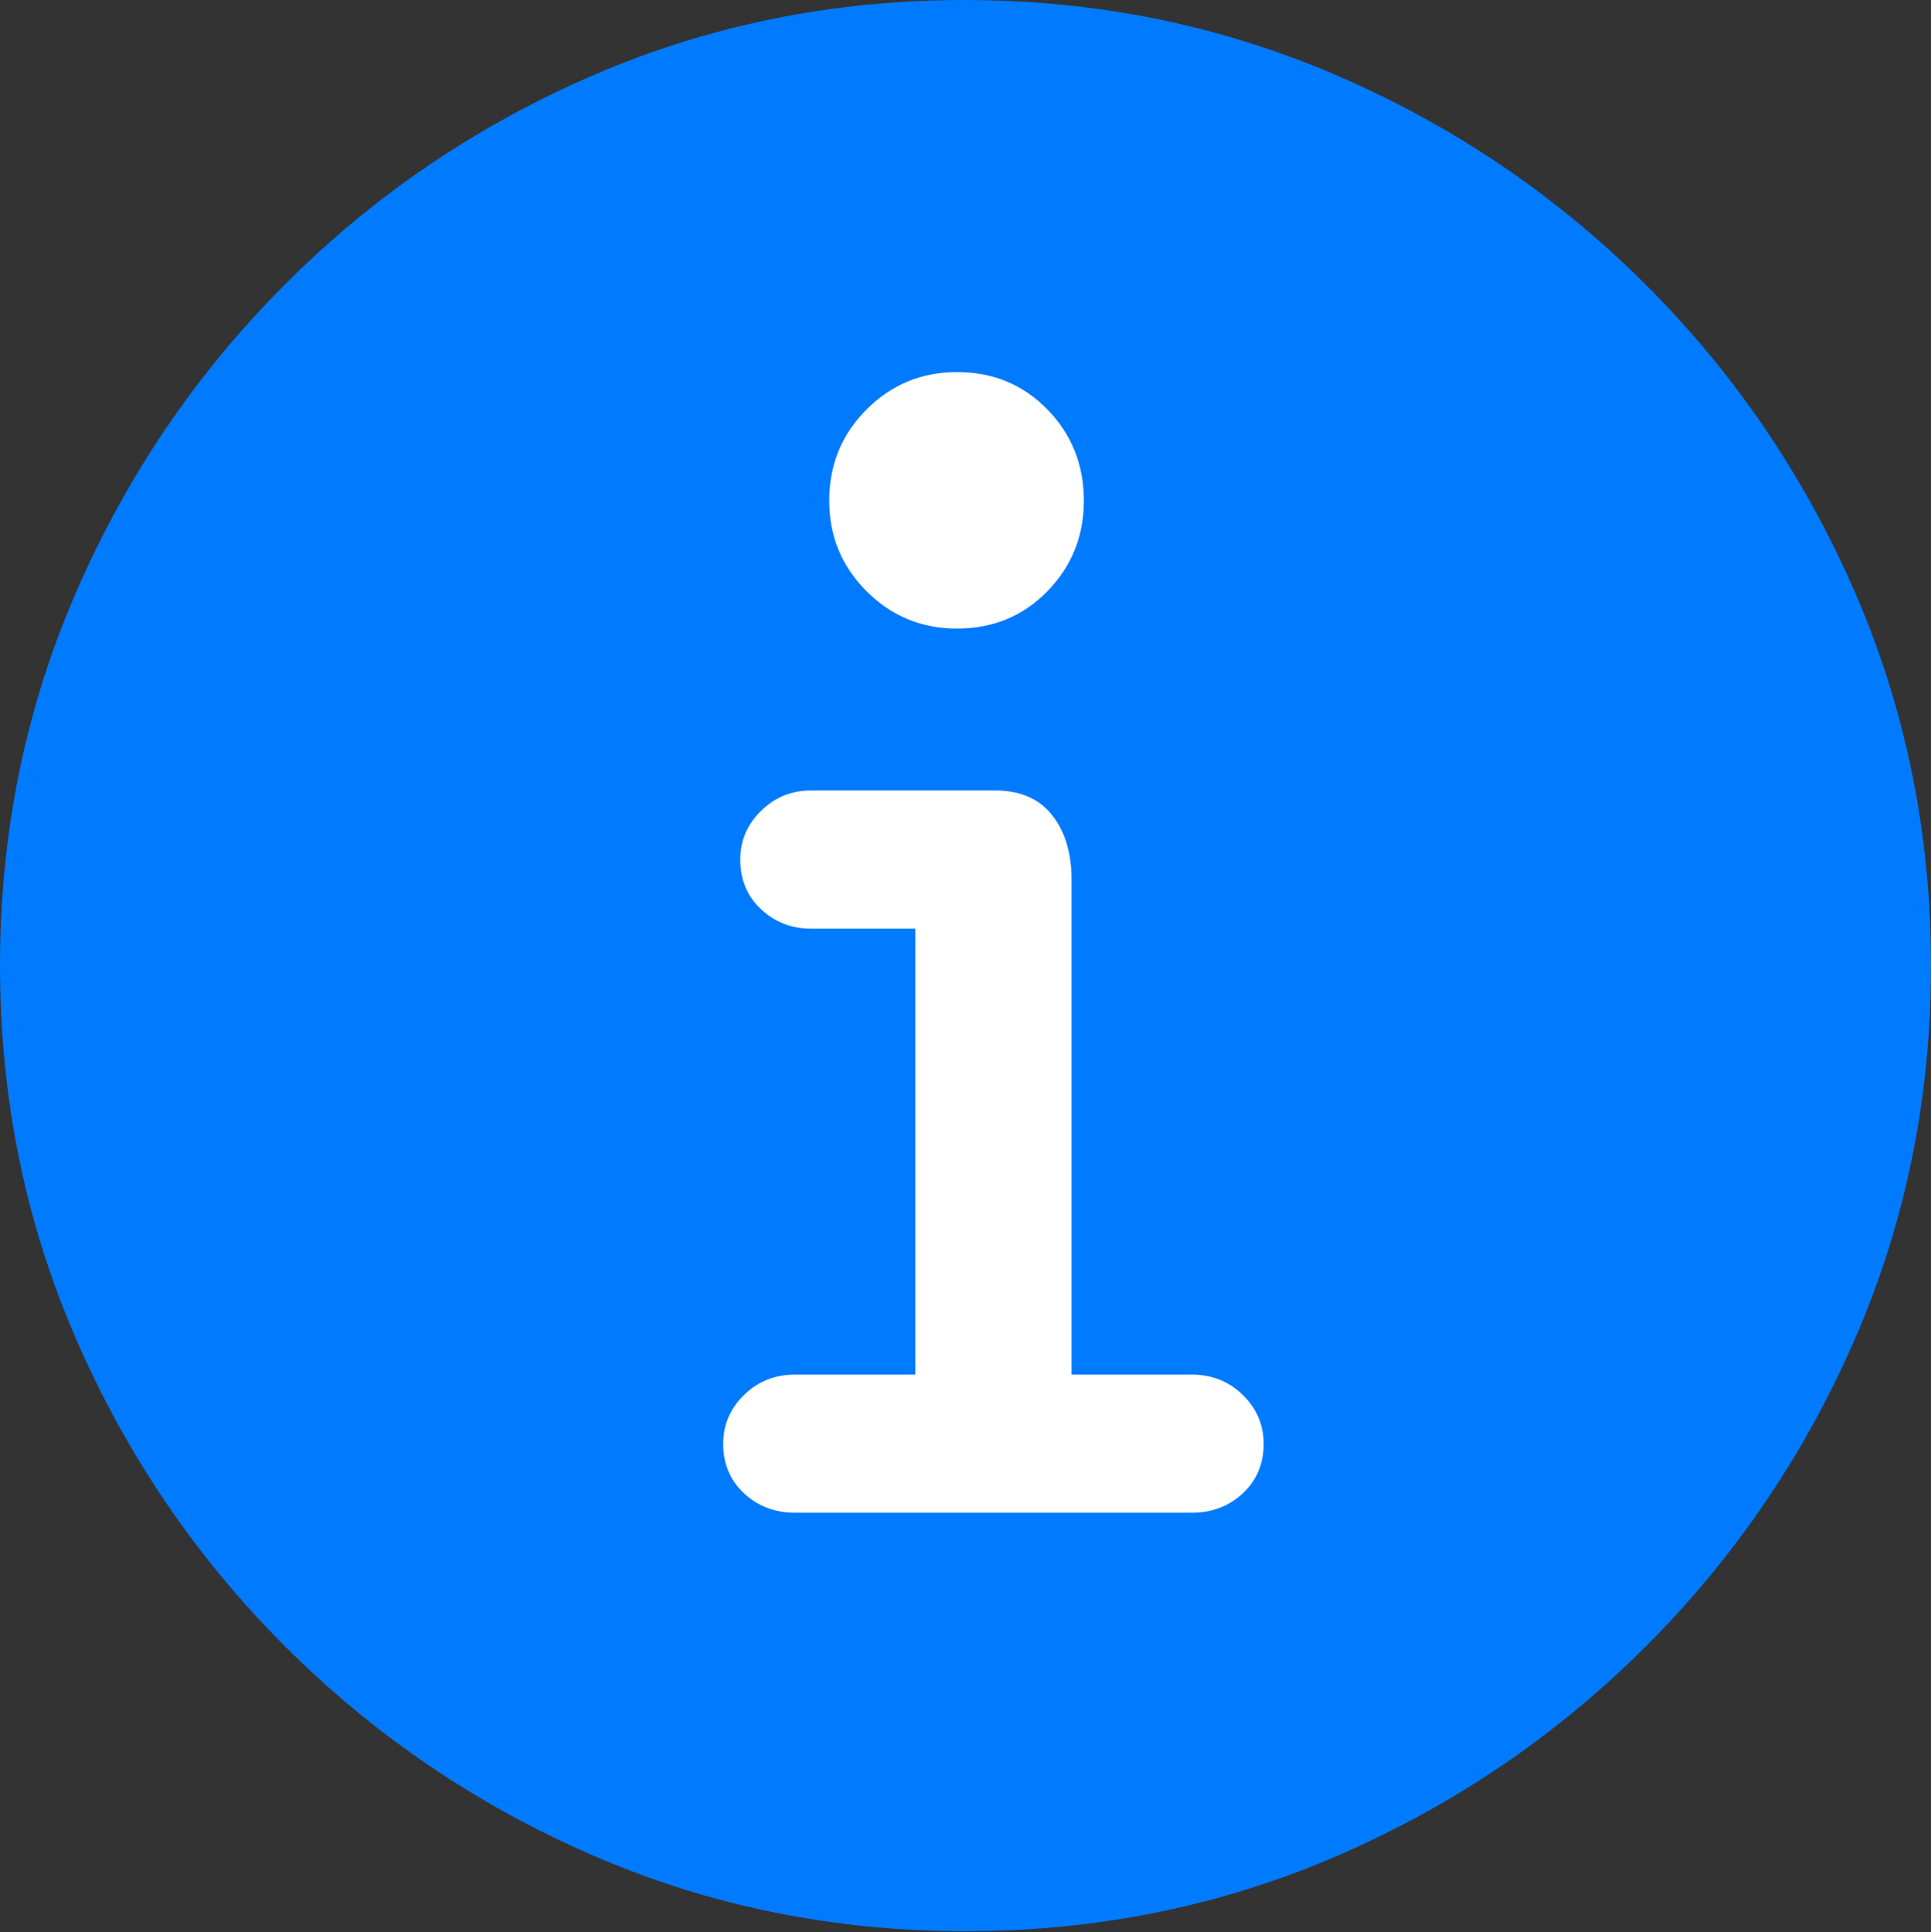<?xml version="1.0" encoding="UTF-8"?>
<!--Generator: Apple Native CoreSVG 175.5-->
<!DOCTYPE svg
PUBLIC "-//W3C//DTD SVG 1.1//EN"
       "http://www.w3.org/Graphics/SVG/1.1/DTD/svg11.dtd">
<svg version="1.1" xmlns="http://www.w3.org/2000/svg" xmlns:xlink="http://www.w3.org/1999/xlink" width="19.922" height="19.932">
 <rect width="100%" height="100%" fill="#333333" stroke="none"/>
 <g>
  <rect height="19.932" opacity="0" width="19.922" x="0" y="0"/>
  <path d="M9.961 19.922Q12.002 19.922 13.804 19.141Q15.605 18.359 16.982 16.982Q18.359 15.605 19.141 13.804Q19.922 12.002 19.922 9.961Q19.922 7.92 19.141 6.118Q18.359 4.316 16.982 2.939Q15.605 1.562 13.799 0.781Q11.992 0 9.951 0Q7.91 0 6.108 0.781Q4.307 1.562 2.935 2.939Q1.562 4.316 0.781 6.118Q0 7.92 0 9.961Q0 12.002 0.781 13.804Q1.562 15.605 2.939 16.982Q4.316 18.359 6.118 19.141Q7.92 19.922 9.961 19.922Z" fill="#007aff"/>
  <path d="M8.203 15.605Q7.891 15.605 7.676 15.405Q7.461 15.205 7.461 14.893Q7.461 14.6 7.676 14.39Q7.891 14.18 8.203 14.18L9.443 14.18L9.443 9.58L8.369 9.58Q8.066 9.58 7.852 9.38Q7.637 9.18 7.637 8.867Q7.637 8.574 7.852 8.364Q8.066 8.154 8.369 8.154L10.264 8.154Q10.654 8.154 10.854 8.408Q11.055 8.662 11.055 9.072L11.055 14.18L12.295 14.18Q12.607 14.18 12.822 14.39Q13.037 14.6 13.037 14.893Q13.037 15.205 12.822 15.405Q12.607 15.605 12.295 15.605ZM9.873 6.484Q9.326 6.484 8.94 6.099Q8.555 5.713 8.555 5.166Q8.555 4.609 8.94 4.224Q9.326 3.838 9.873 3.838Q10.43 3.838 10.806 4.224Q11.182 4.609 11.182 5.166Q11.182 5.713 10.806 6.099Q10.43 6.484 9.873 6.484Z" fill="#ffffff"/>
 </g>
</svg>
